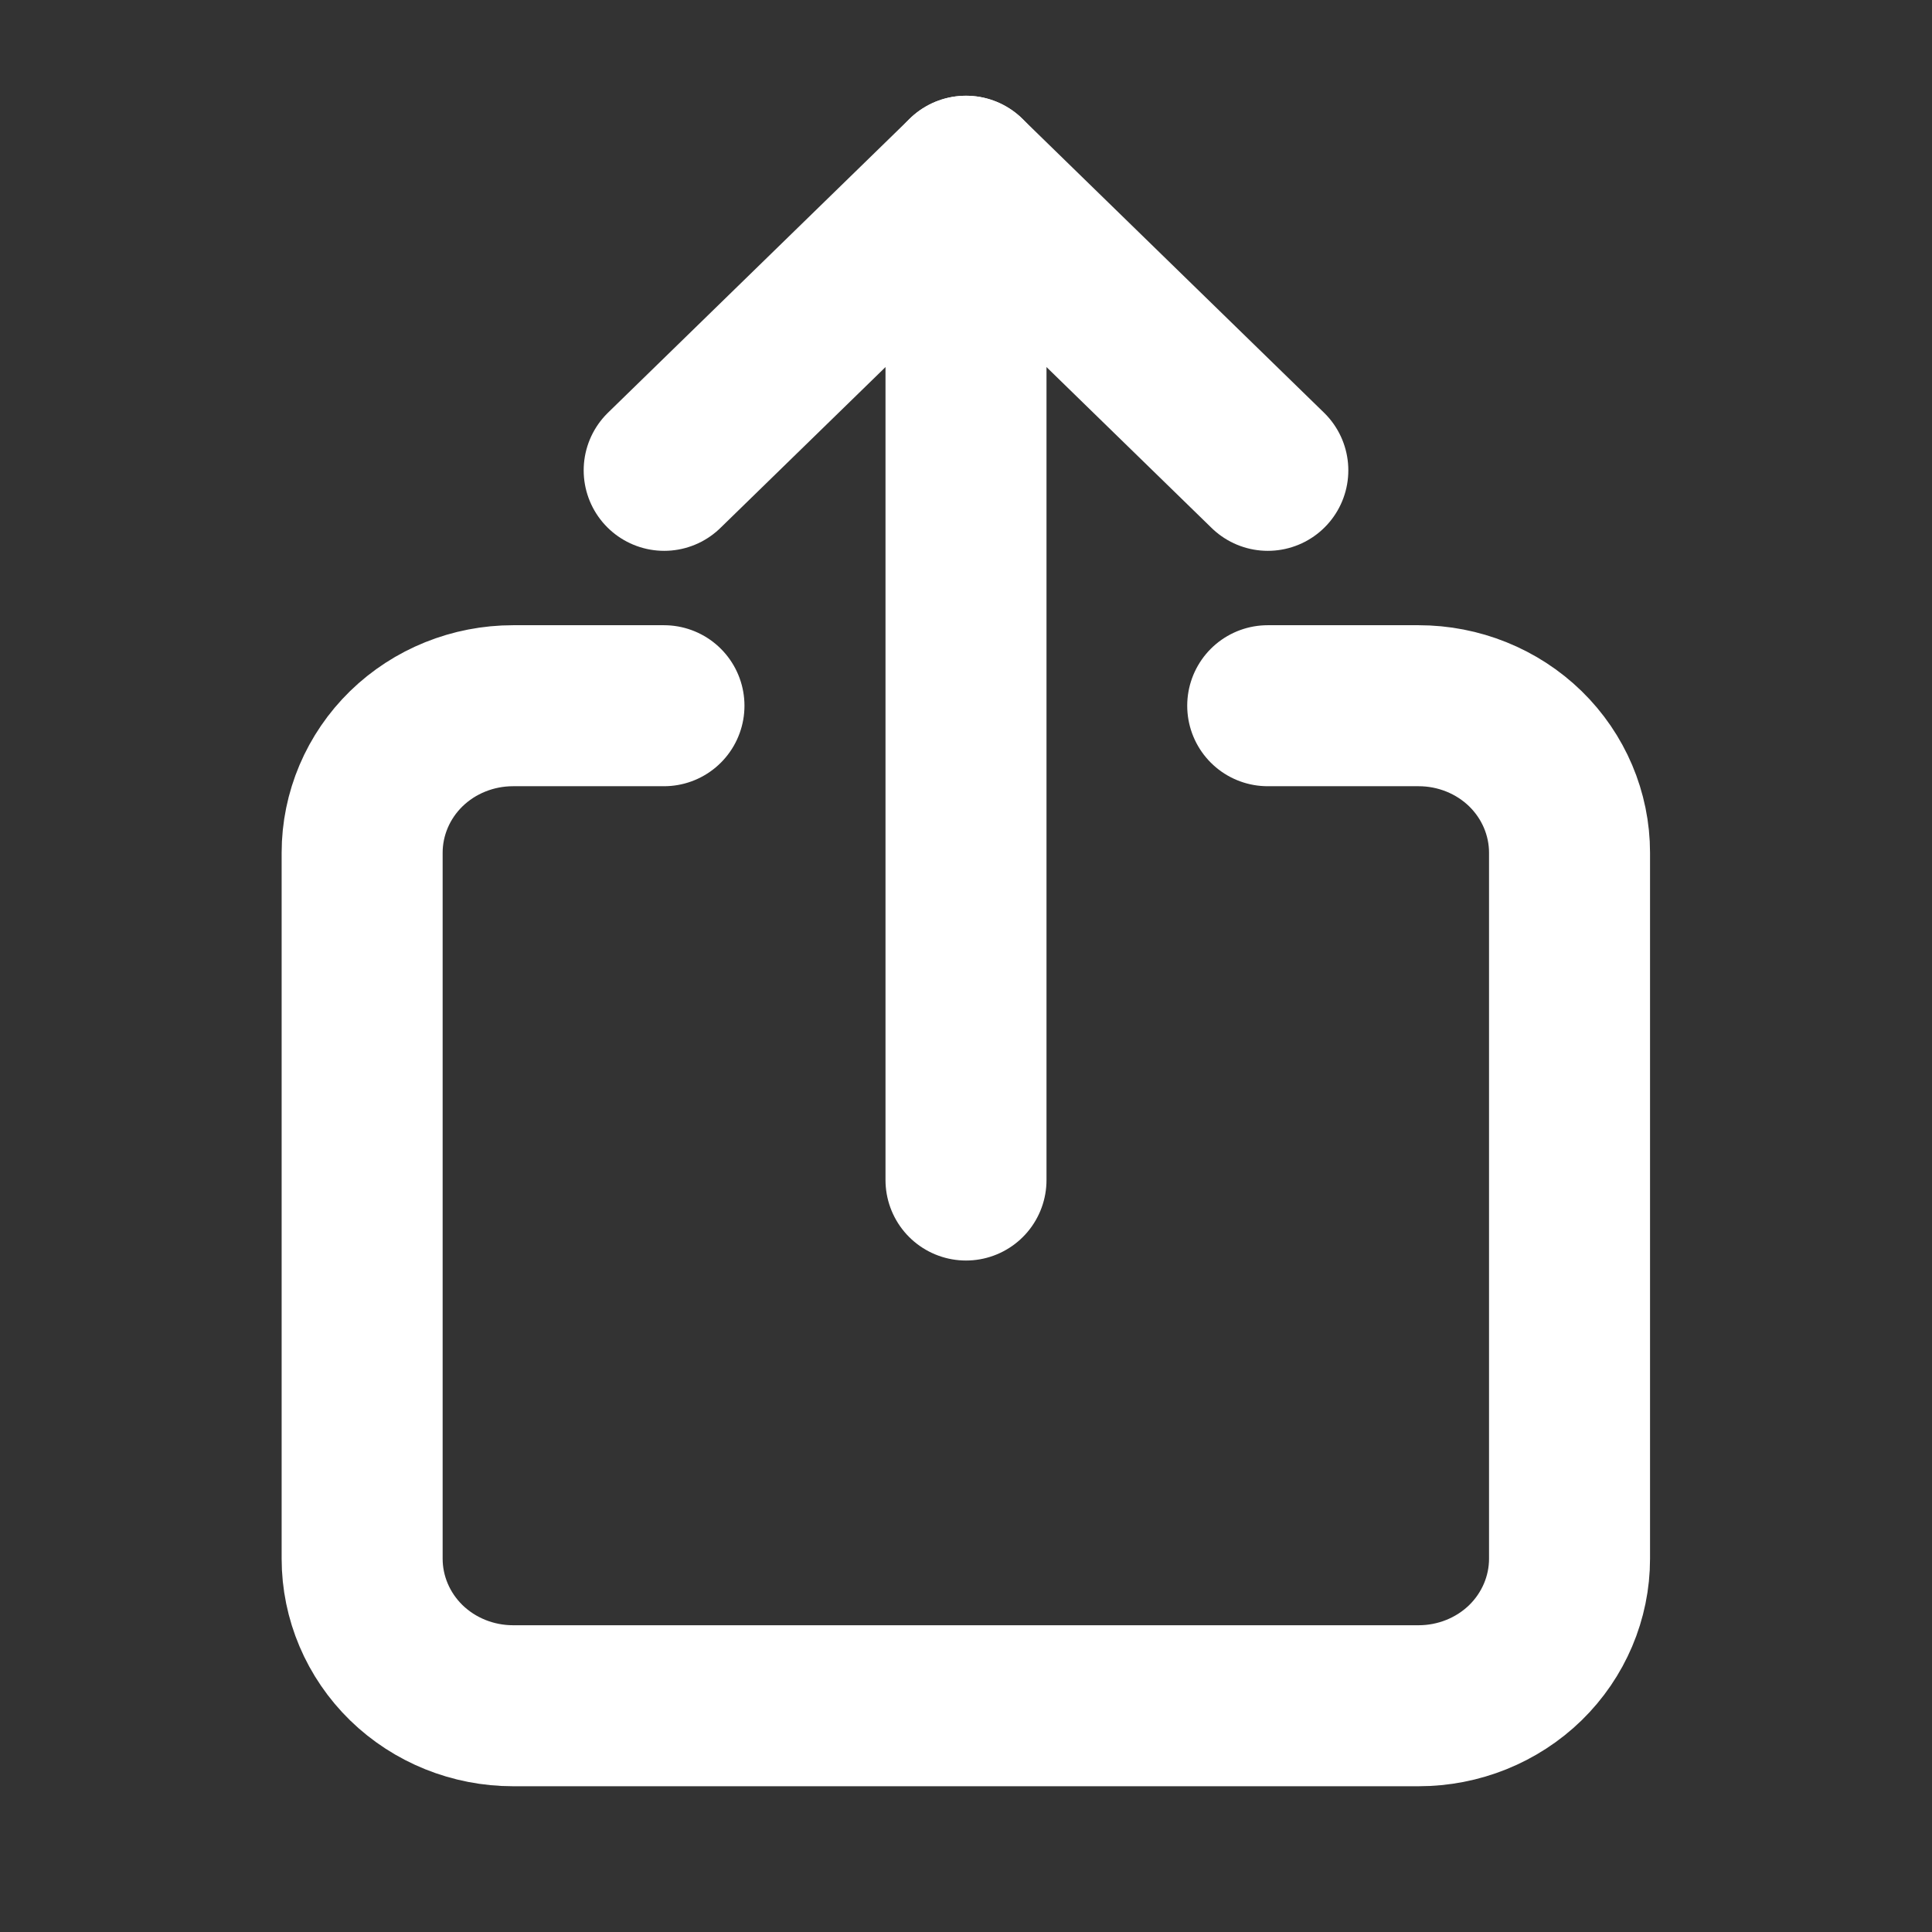 <svg width="18" height="18" viewBox="0 0 18 18" fill="none" xmlns="http://www.w3.org/2000/svg">
<rect x="0" y="0" width="18" height="18" fill="#333333" stroke="none"/>
<path d="M11.811 6.575H13.217C13.59 6.575 13.948 6.719 14.212 6.976C14.475 7.233 14.623 7.582 14.623 7.945V14.522C14.623 14.885 14.475 15.234 14.212 15.491C13.948 15.748 13.59 15.892 13.217 15.892H4.78C4.407 15.892 4.049 15.748 3.785 15.491C3.522 15.234 3.374 14.885 3.374 14.522V7.945C3.374 7.582 3.522 7.233 3.785 6.976C4.049 6.719 4.407 6.575 4.78 6.575H6.186" stroke="white" stroke-width="1.5" stroke-linecap="round" stroke-linejoin="round"/>
<path d="M11.812 4.382L9 1.642L6.188 4.382" stroke="white" stroke-width="1.5" stroke-linecap="round" stroke-linejoin="round"/>
<path d="M9 10.994V1.642" stroke="white" stroke-width="1.5" stroke-linecap="round" stroke-linejoin="round"/>
</svg>
